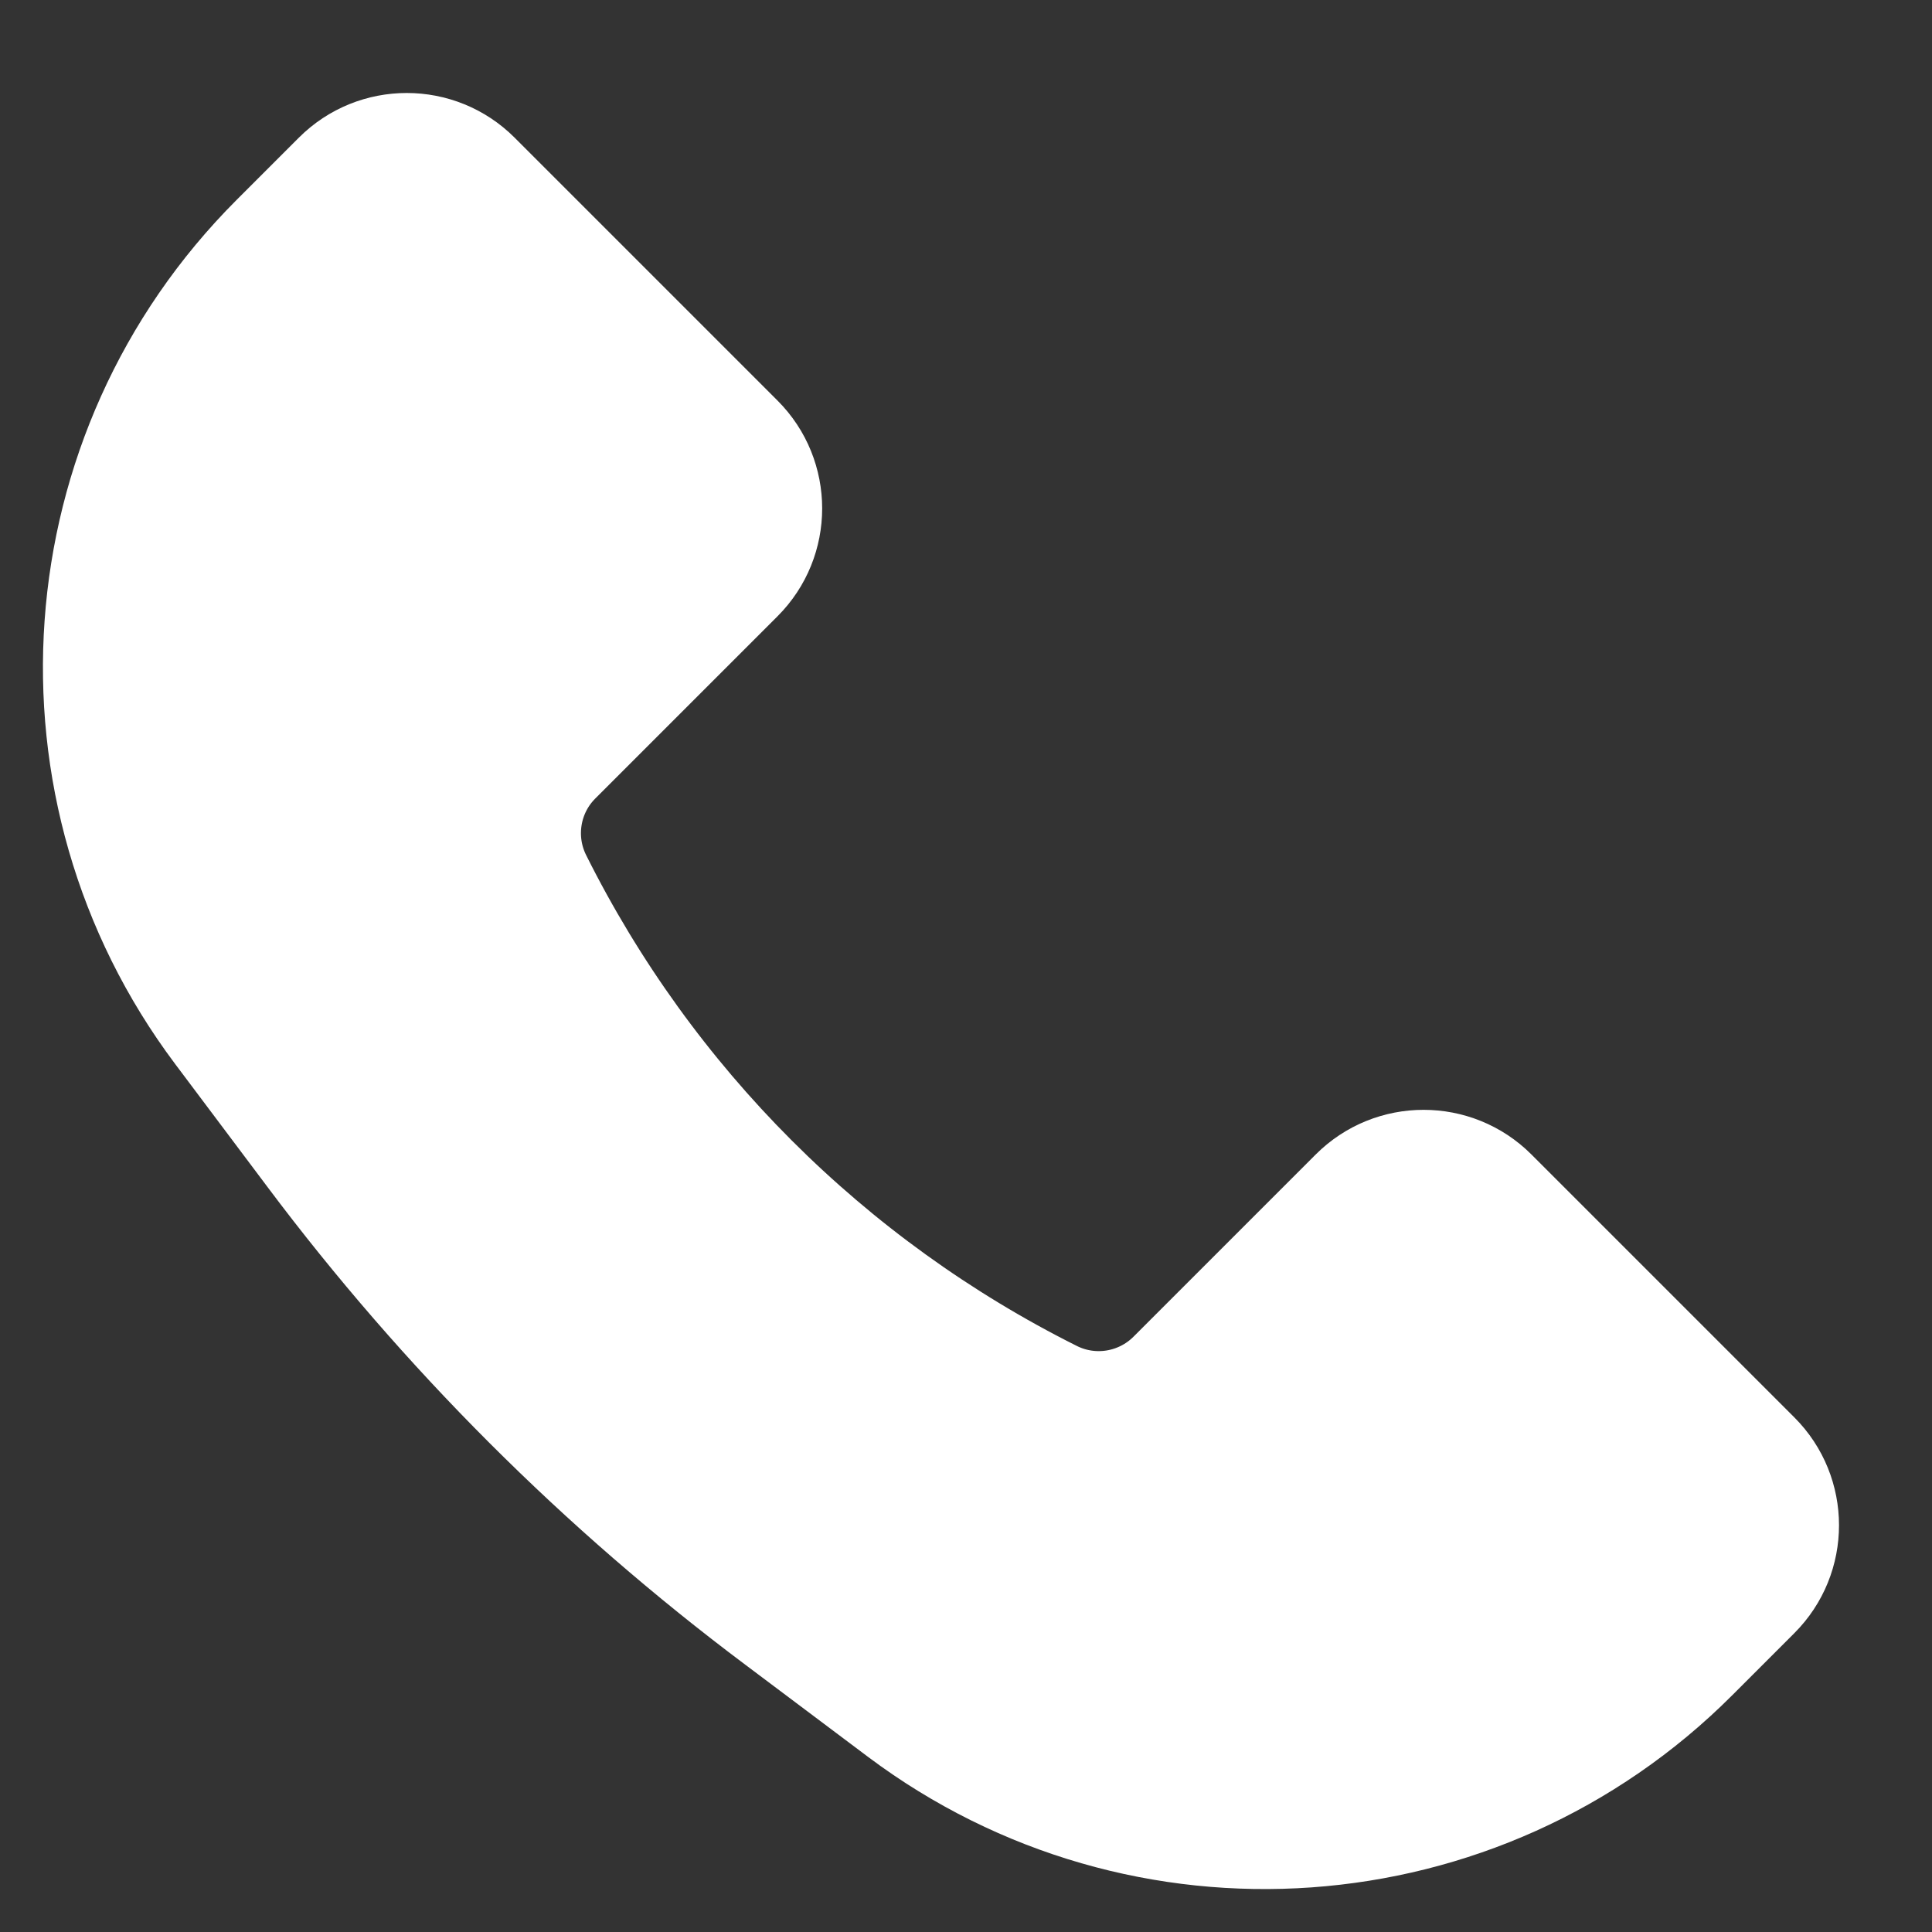 <svg width="19" height="19" viewBox="0 0 19 19" fill="none" xmlns="http://www.w3.org/2000/svg">
<rect x="0" y="0" width="19" height="19" fill="#333333" stroke="none"/>
<path d="M2.68 2.32L3.293 1.707C3.683 1.317 4.317 1.317 4.707 1.707L7.293 4.293C7.683 4.683 7.683 5.317 7.293 5.707L5.5 7.5C5.202 7.798 5.128 8.255 5.317 8.633C6.409 10.819 8.181 12.591 10.367 13.684C10.745 13.873 11.202 13.798 11.501 13.499L13.293 11.707C13.683 11.317 14.317 11.317 14.707 11.707L17.293 14.293C17.683 14.683 17.683 15.317 17.293 15.707L16.68 16.32C14.568 18.432 11.226 18.669 8.837 16.878L7.629 15.971C5.885 14.664 4.336 13.115 3.029 11.371L2.122 10.163C0.331 7.774 0.568 4.432 2.68 2.32Z" fill="white" stroke="white"/>
</svg>
